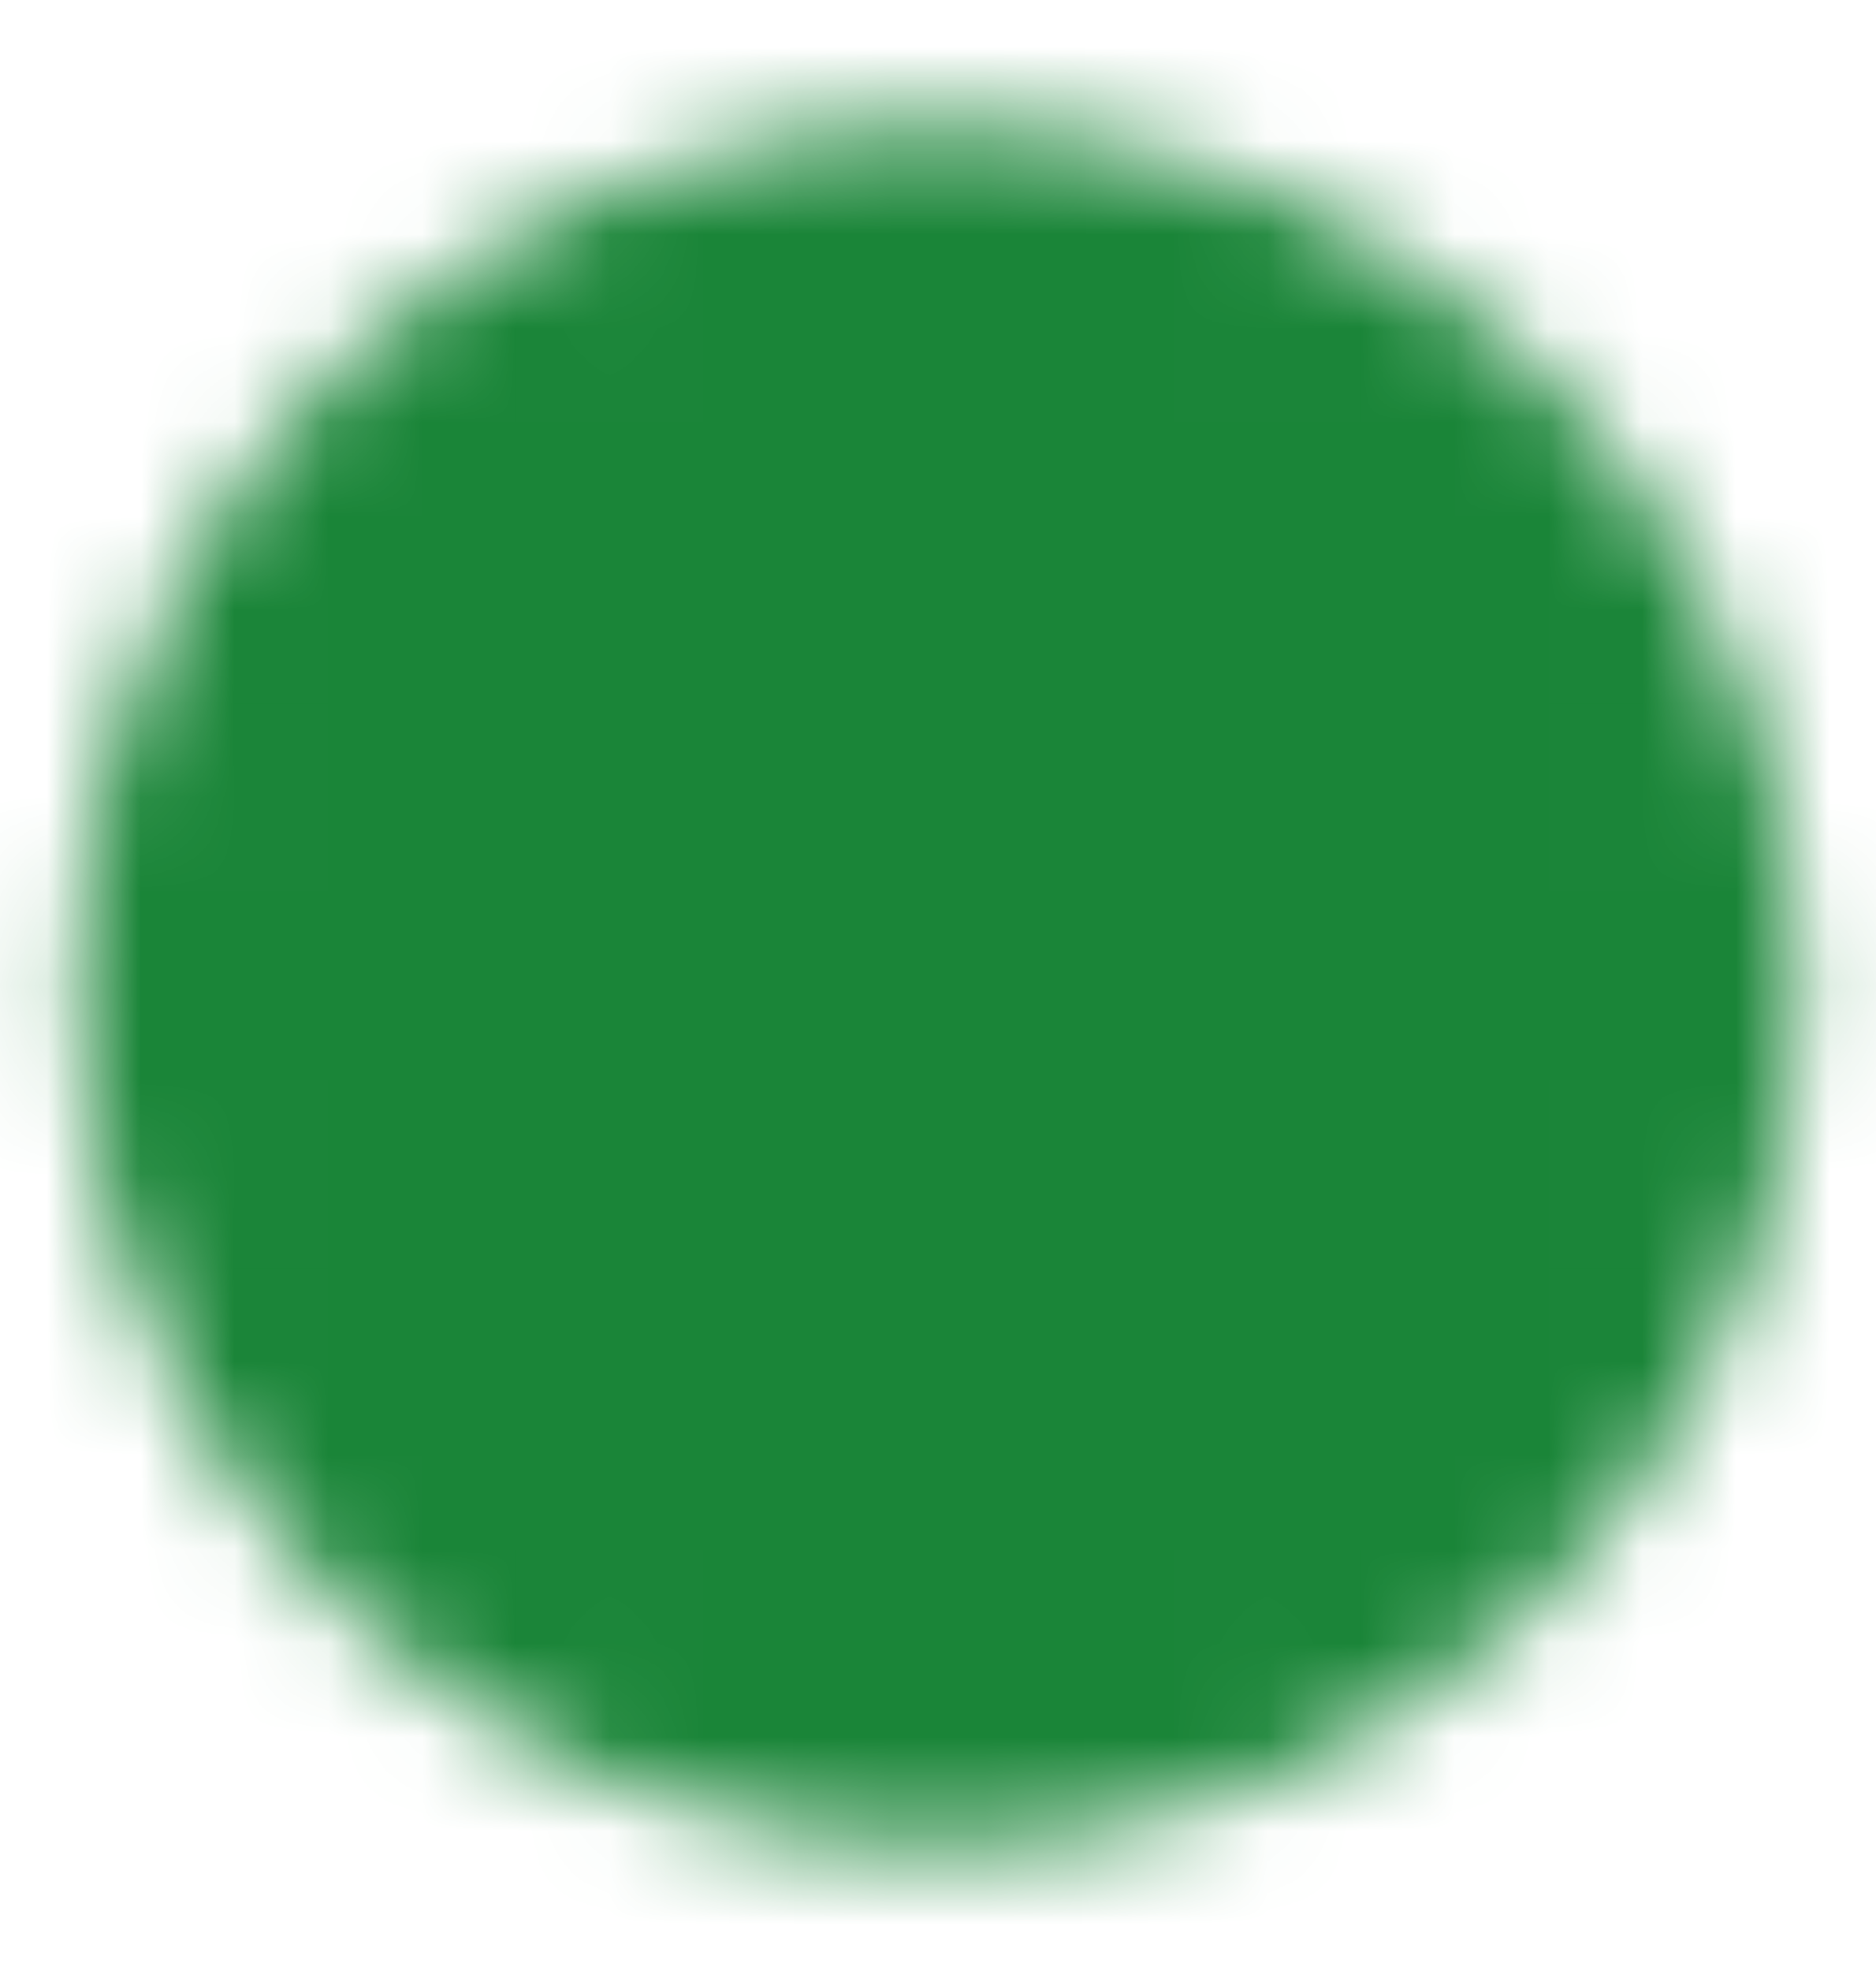 <svg width="20" height="21" viewBox="0 0 20 21" fill="none" xmlns="http://www.w3.org/2000/svg">
<g id="icon-park-solid:check-one">
<g id="Mask group">
<mask id="mask0_2016_3586" style="mask-type:luminance" maskUnits="userSpaceOnUse" x="0" y="1" width="20" height="19">
<g id="Group">
<g id="Group_2">
<path id="Vector" d="M10 18.833C11.095 18.834 12.179 18.619 13.19 18.2C14.201 17.781 15.12 17.167 15.893 16.392C16.668 15.619 17.282 14.7 17.701 13.689C18.12 12.678 18.335 11.594 18.333 10.499C18.335 9.405 18.12 8.321 17.701 7.31C17.282 6.298 16.668 5.38 15.893 4.607C15.12 3.832 14.201 3.217 13.19 2.798C12.179 2.38 11.095 2.165 10 2.166C8.906 2.165 7.822 2.38 6.81 2.798C5.799 3.217 4.881 3.832 4.108 4.607C3.333 5.38 2.718 6.298 2.299 7.31C1.88 8.321 1.665 9.405 1.667 10.499C1.665 11.594 1.88 12.678 2.299 13.689C2.718 14.7 3.333 15.619 4.108 16.392C4.881 17.167 5.799 17.781 6.81 18.2C7.822 18.619 8.906 18.834 10 18.833Z" fill="white" stroke="white" stroke-width="1.667" stroke-linejoin="round"/>
<path id="Vector_2" d="M6.667 10.5L9.167 13L14.167 8" stroke="black" stroke-width="1.667" stroke-linecap="round" stroke-linejoin="round"/>
</g>
</g>
</mask>
<g mask="url(#mask0_2016_3586)">
<path id="Vector_3" d="M0 0.5H20V20.5H0V0.5Z" fill="#1A8538"/>
</g>
</g>
</g>
</svg>
